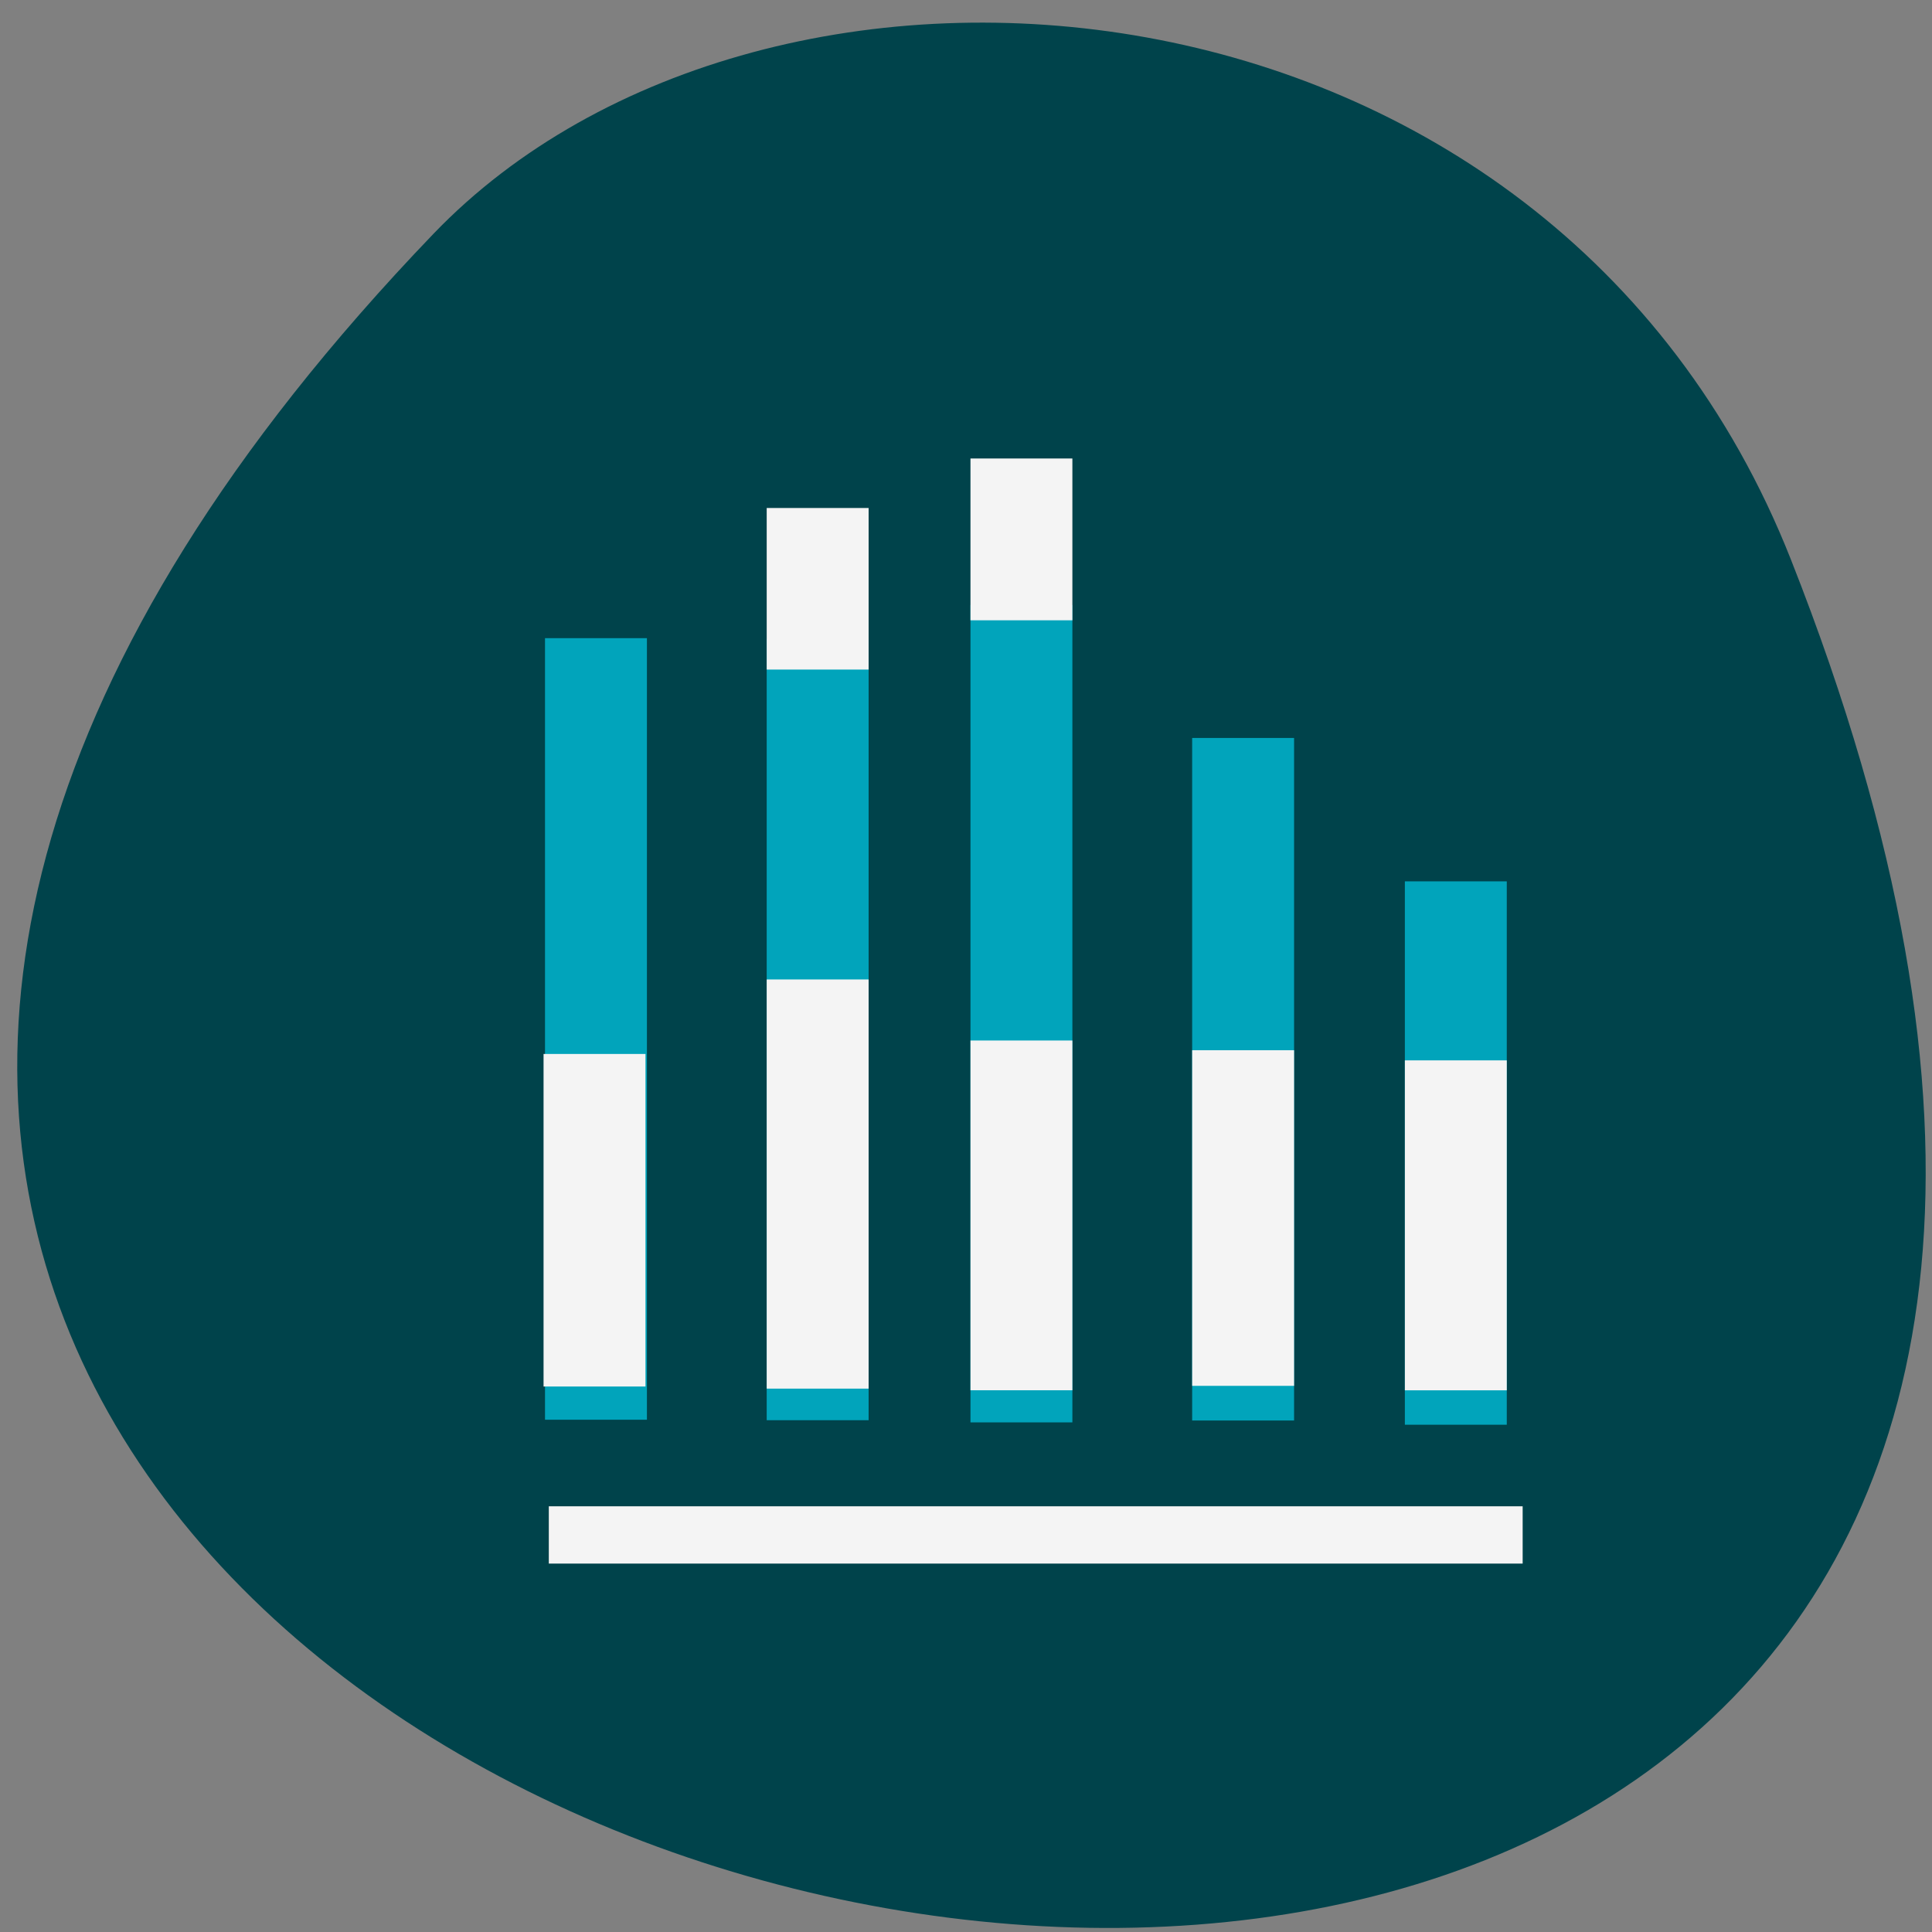 <svg xmlns="http://www.w3.org/2000/svg" viewBox="0 0 32 32"><rect x="0" y="0" width="32" height="32" fill="#808080" stroke="none"/><path d="m 29.664 9.27 c 14.816 37.531 -50.02 23.285 -22.484 -5.398 c 5.52 -5.746 18.492 -4.723 22.484 5.398" fill="#00434b"/><g fill="#01a4bb"><path d="m 24.957 14.598 h -1.688 v 9 h 1.688"/><path d="m 21.434 12.223 h -1.688 v 11.305 h 1.688"/><path d="m 17.762 10.02 h -1.688 v 13.539 h 1.688"/><path d="m 14.387 10.582 h -1.688 v 12.941 h 1.688"/><path d="m 10.715 10.57 h -1.688 v 12.945 h 1.688"/></g><g fill="#f4f4f4"><path d="m 24.957 17.563 h -1.688 v 5.465 h 1.688"/><path d="m 21.434 17.395 h -1.688 v 5.559 h 1.688"/><path d="m 17.762 17.234 h -1.688 v 5.793 h 1.688"/><path d="m 14.387 16.223 h -1.688 v 6.777 h 1.688"/><path d="m 10.691 17.457 h -1.688 v 5.508 h 1.688"/><path d="m 14.387 8.414 h -1.688 v 2.676 h 1.688"/><path d="m 17.762 7.594 h -1.688 v 2.68 h 1.688"/><path d="m 9.09 24.949 h 16.13 v 0.949 h -16.13"/></g></svg>